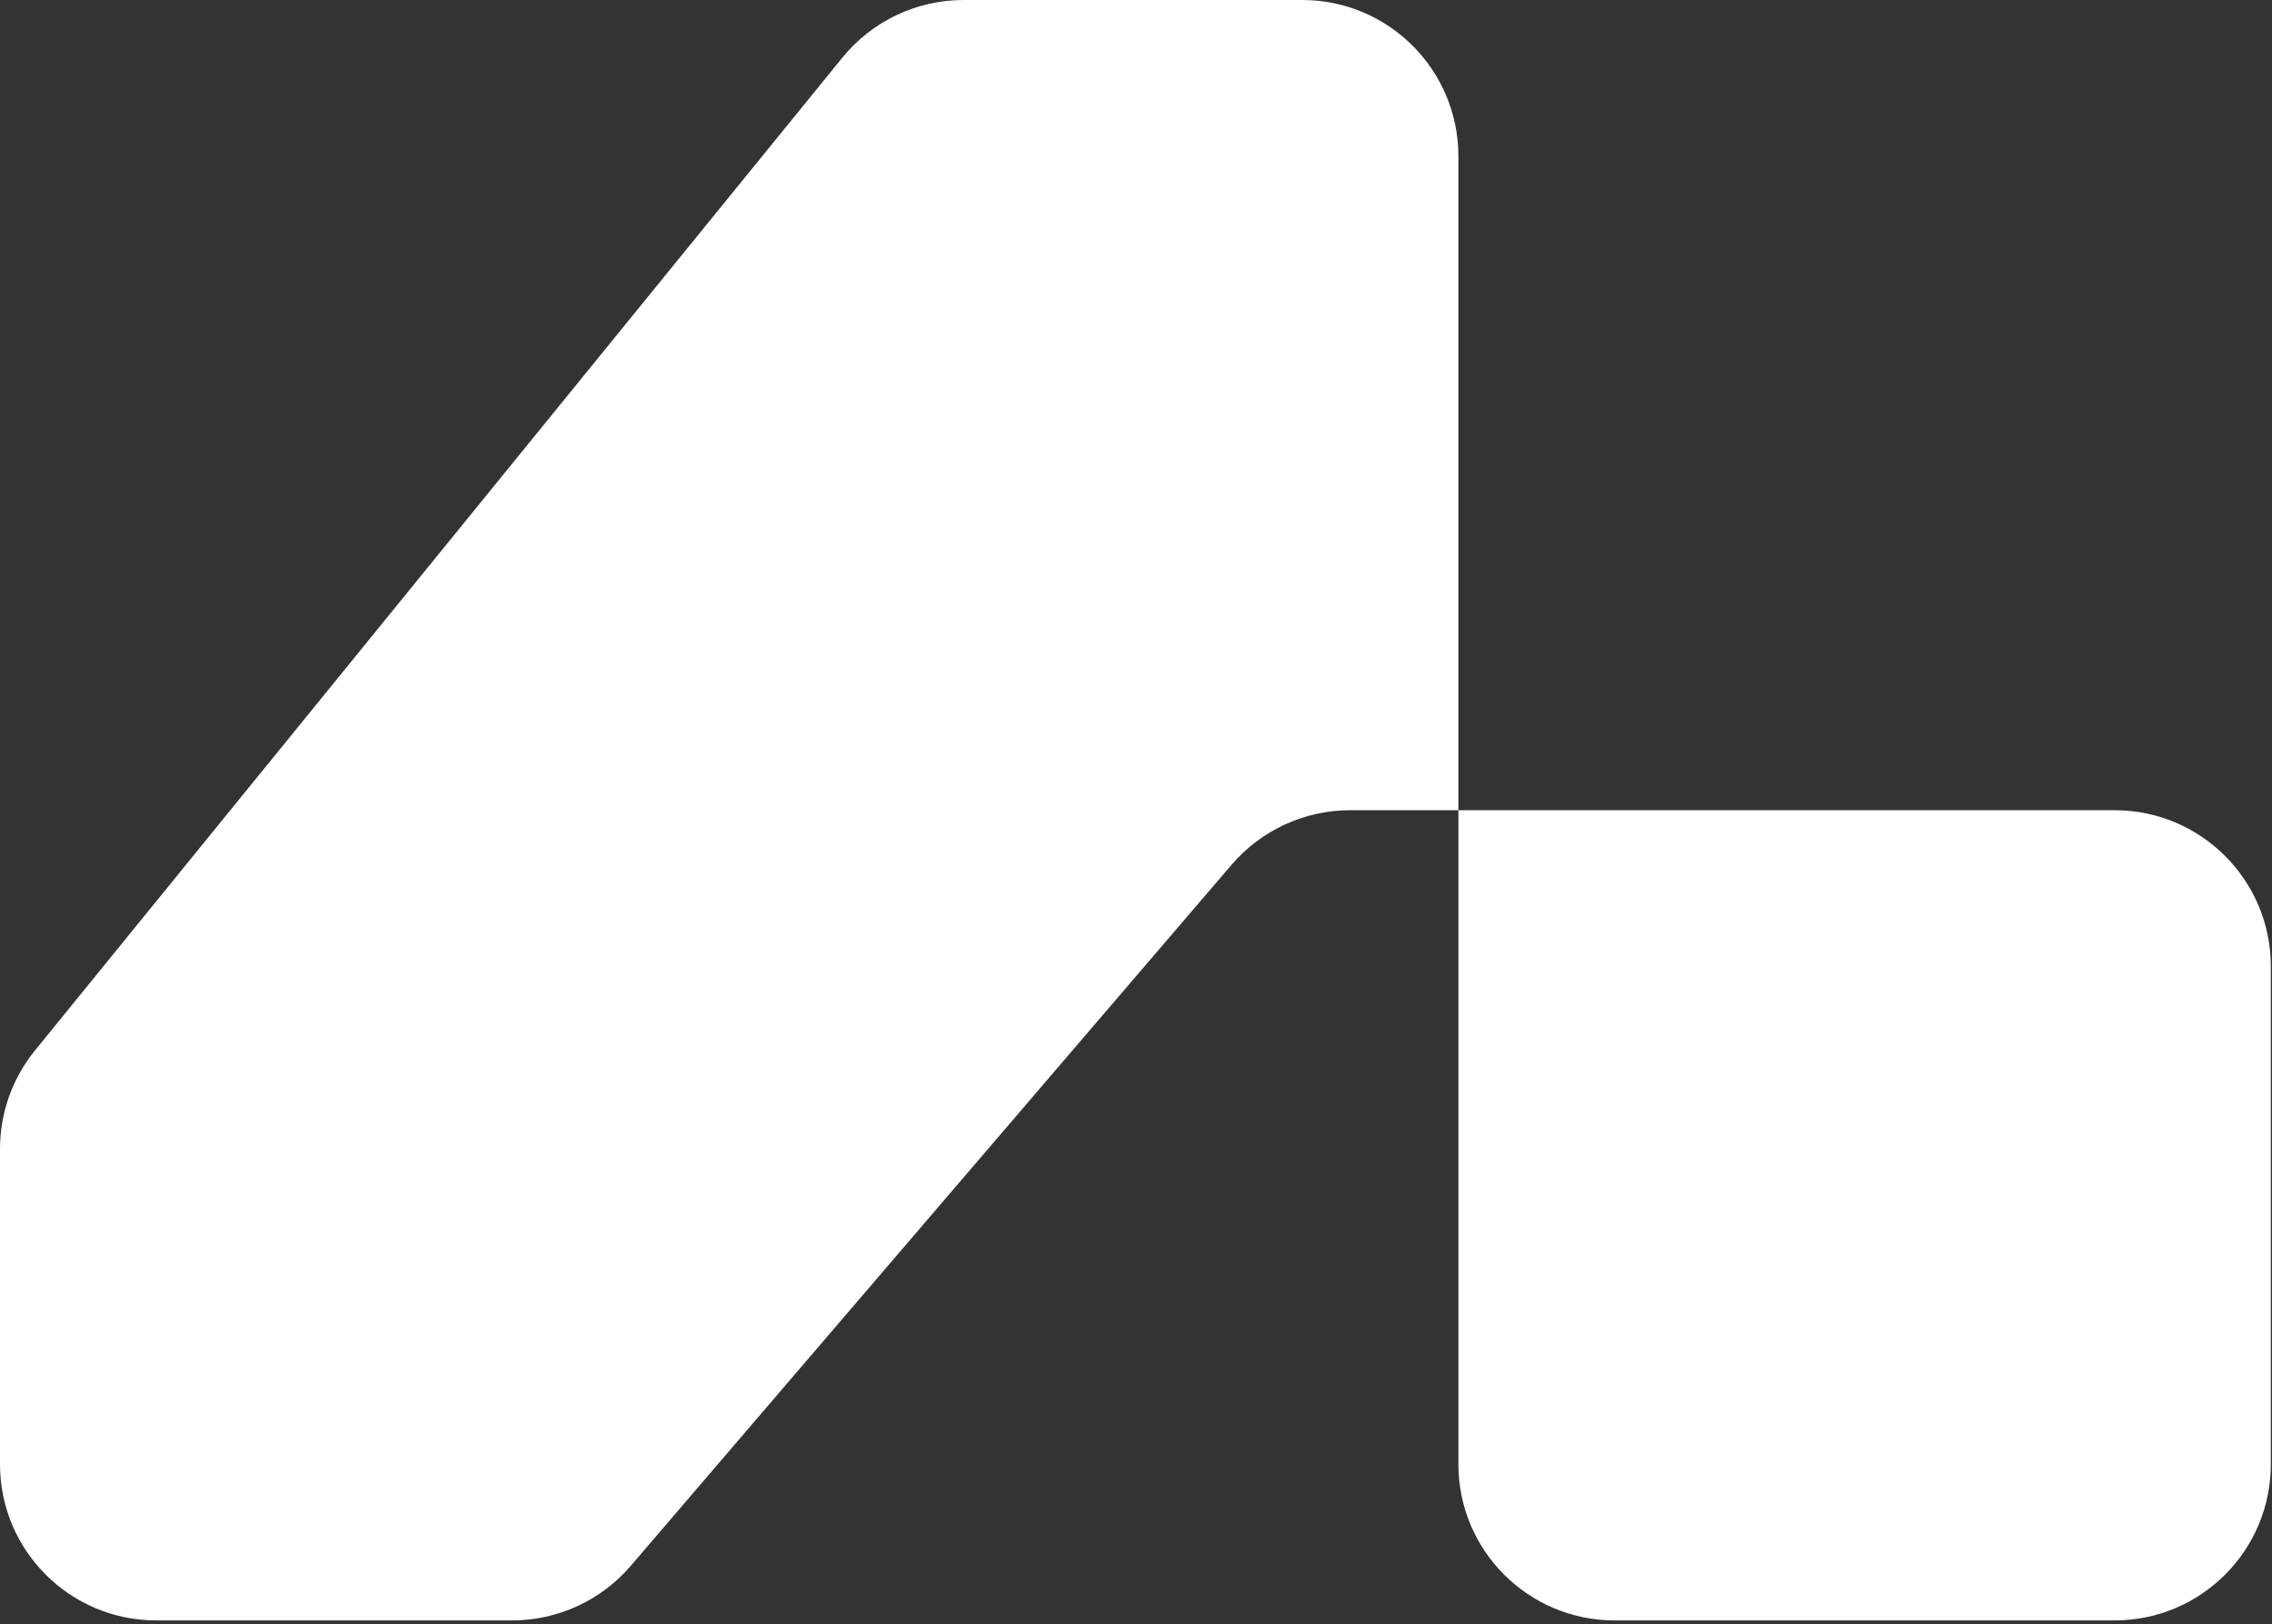 <svg width="235" height="168" viewBox="0 0 235 168" fill="none" xmlns="http://www.w3.org/2000/svg">
<rect x="0" y="0" width="235" height="168" fill="#333333" stroke="none"/>
<path fill-rule="evenodd" clip-rule="evenodd" d="M193.563 83.804H150.847V98.071V151.452C150.847 160.375 158.079 167.607 167.002 167.607H218.723C227.645 167.607 234.878 160.375 234.878 151.452V99.959C234.878 91.037 227.645 83.804 218.723 83.804H193.563Z" fill="white"/>
<path d="M3.621 108.648C1.279 111.528 0 115.128 0 118.841V151.452C0 160.375 7.233 167.607 16.155 167.607H52.971C57.688 167.607 62.169 165.546 65.238 161.965L127.387 89.446C130.456 85.865 134.937 83.804 139.654 83.804H150.847V55.52V16.155C150.847 7.233 143.614 0 134.692 0H99.662C94.799 0 90.196 2.19 87.128 5.962L3.621 108.648Z" fill="white"/>
</svg>
